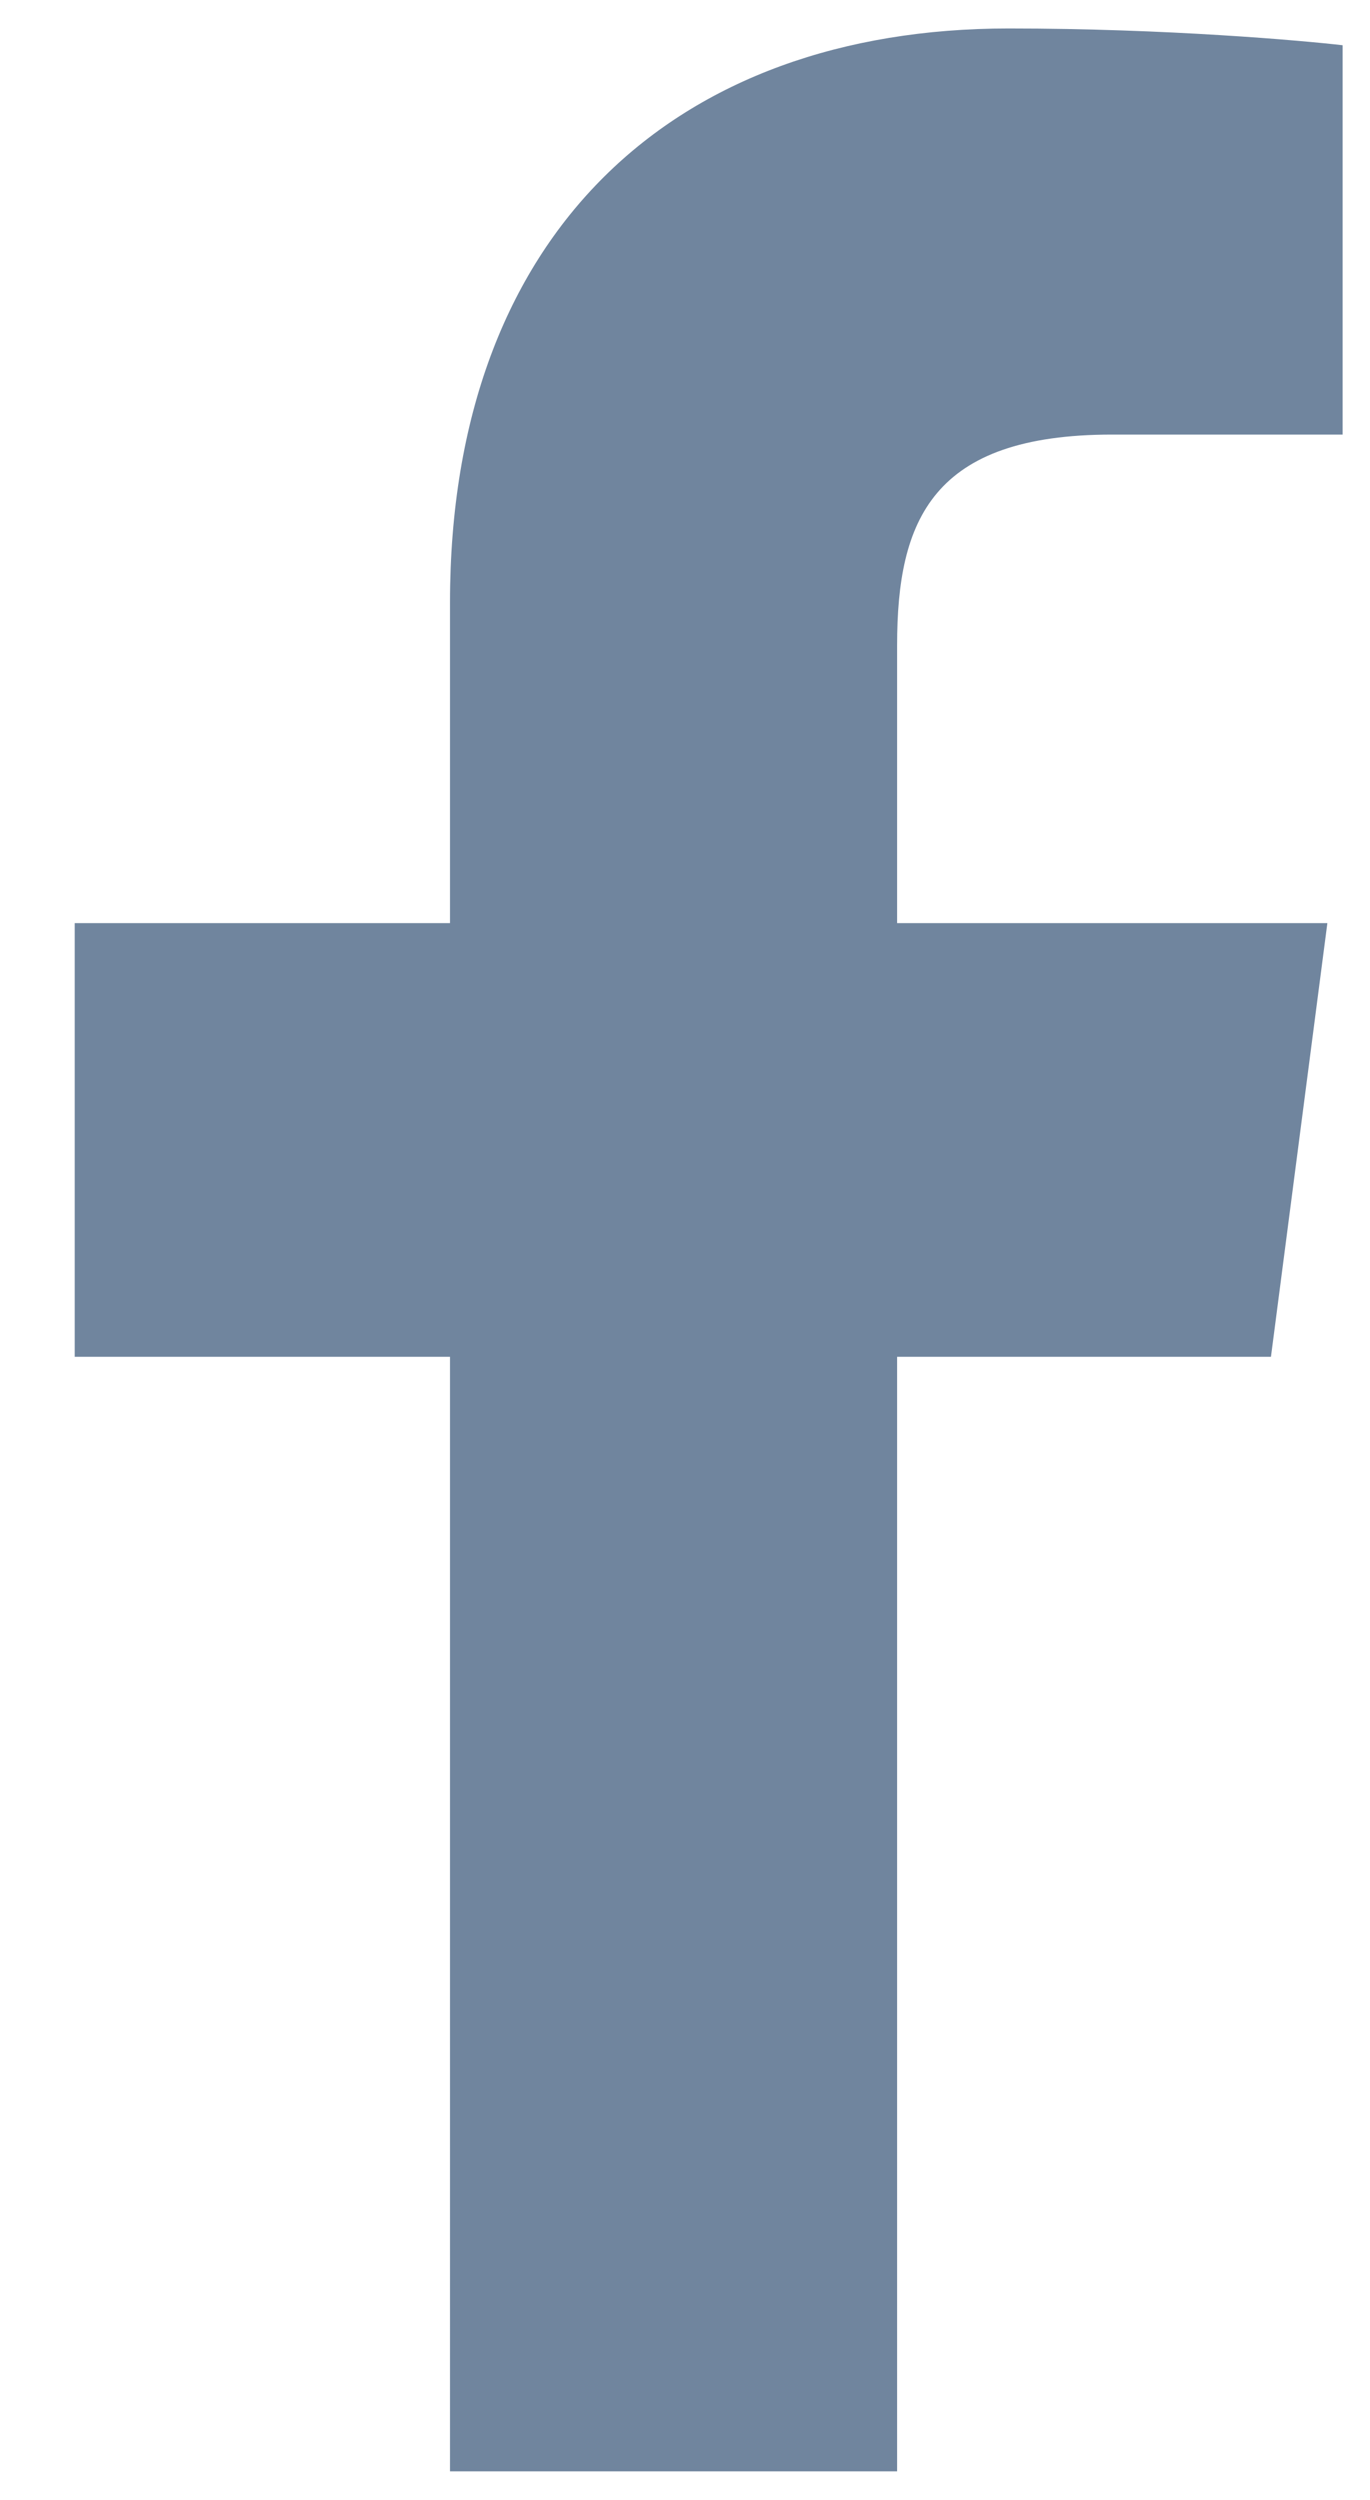 <svg width="17" height="31" viewBox="0 0 17 31" fill="none" xmlns="http://www.w3.org/2000/svg">
<path d="M5.584 30.646H11.132V16.825H15.771L16.471 11.447H11.132V8.002C11.132 6.449 11.567 5.389 13.801 5.389H16.66V0.561C16.168 0.504 14.483 0.353 12.514 0.353C8.386 0.353 5.584 2.871 5.584 7.471V11.447H0.927V16.825H5.584V30.646Z" fill="#70859E"/>
</svg>

